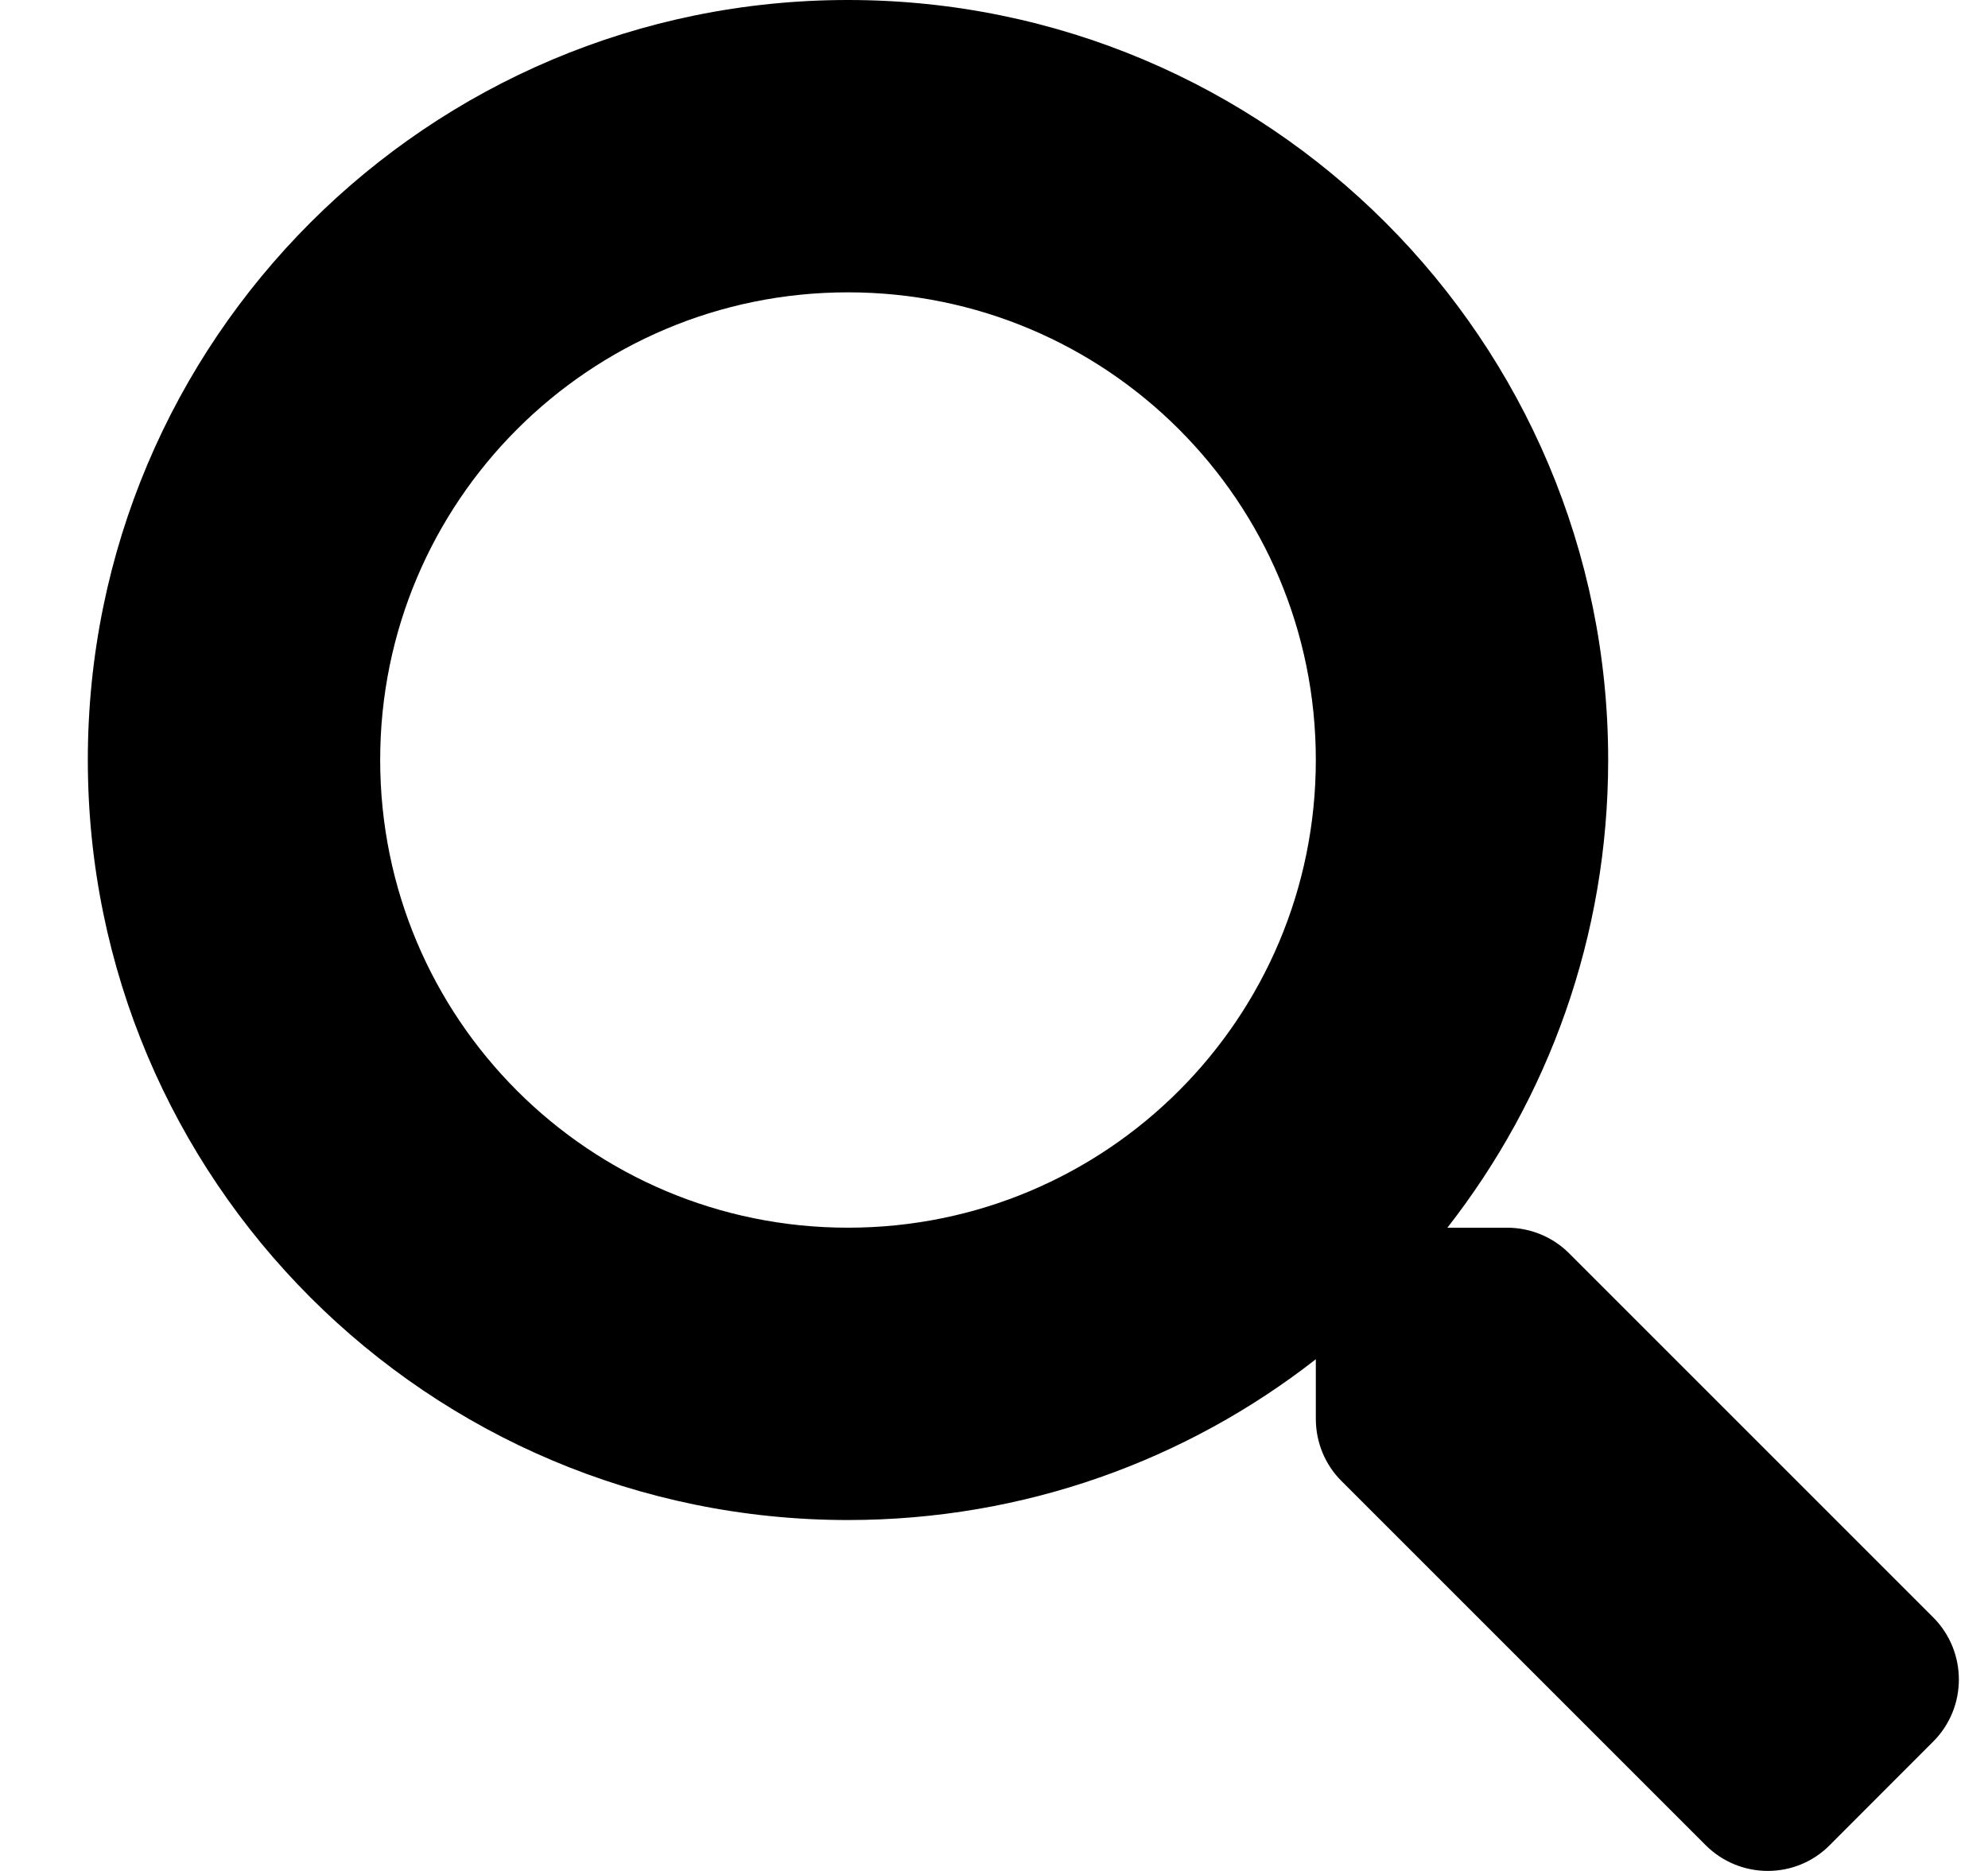 <svg width="17" height="16" viewBox="0 0 17 16" xmlns="http://www.w3.org/2000/svg">
<path d="M16.533 13.833L13.418 10.718C13.277 10.577 13.086 10.499 12.886 10.499H12.377C13.239 9.396 13.752 8.009 13.752 6.499C13.752 2.909 10.842 0 7.251 0C3.661 0 0.751 2.909 0.751 6.499C0.751 10.09 3.661 12.999 7.251 12.999C8.761 12.999 10.149 12.486 11.252 11.624V12.133C11.252 12.333 11.33 12.524 11.47 12.664L14.586 15.78C14.88 16.073 15.355 16.073 15.646 15.78L16.53 14.895C16.824 14.602 16.824 14.127 16.533 13.833ZM7.251 10.499C5.042 10.499 3.251 8.712 3.251 6.499C3.251 4.29 5.039 2.5 7.251 2.5C9.461 2.5 11.252 4.287 11.252 6.499C11.252 8.709 9.464 10.499 7.251 10.499Z"/>
</svg>
